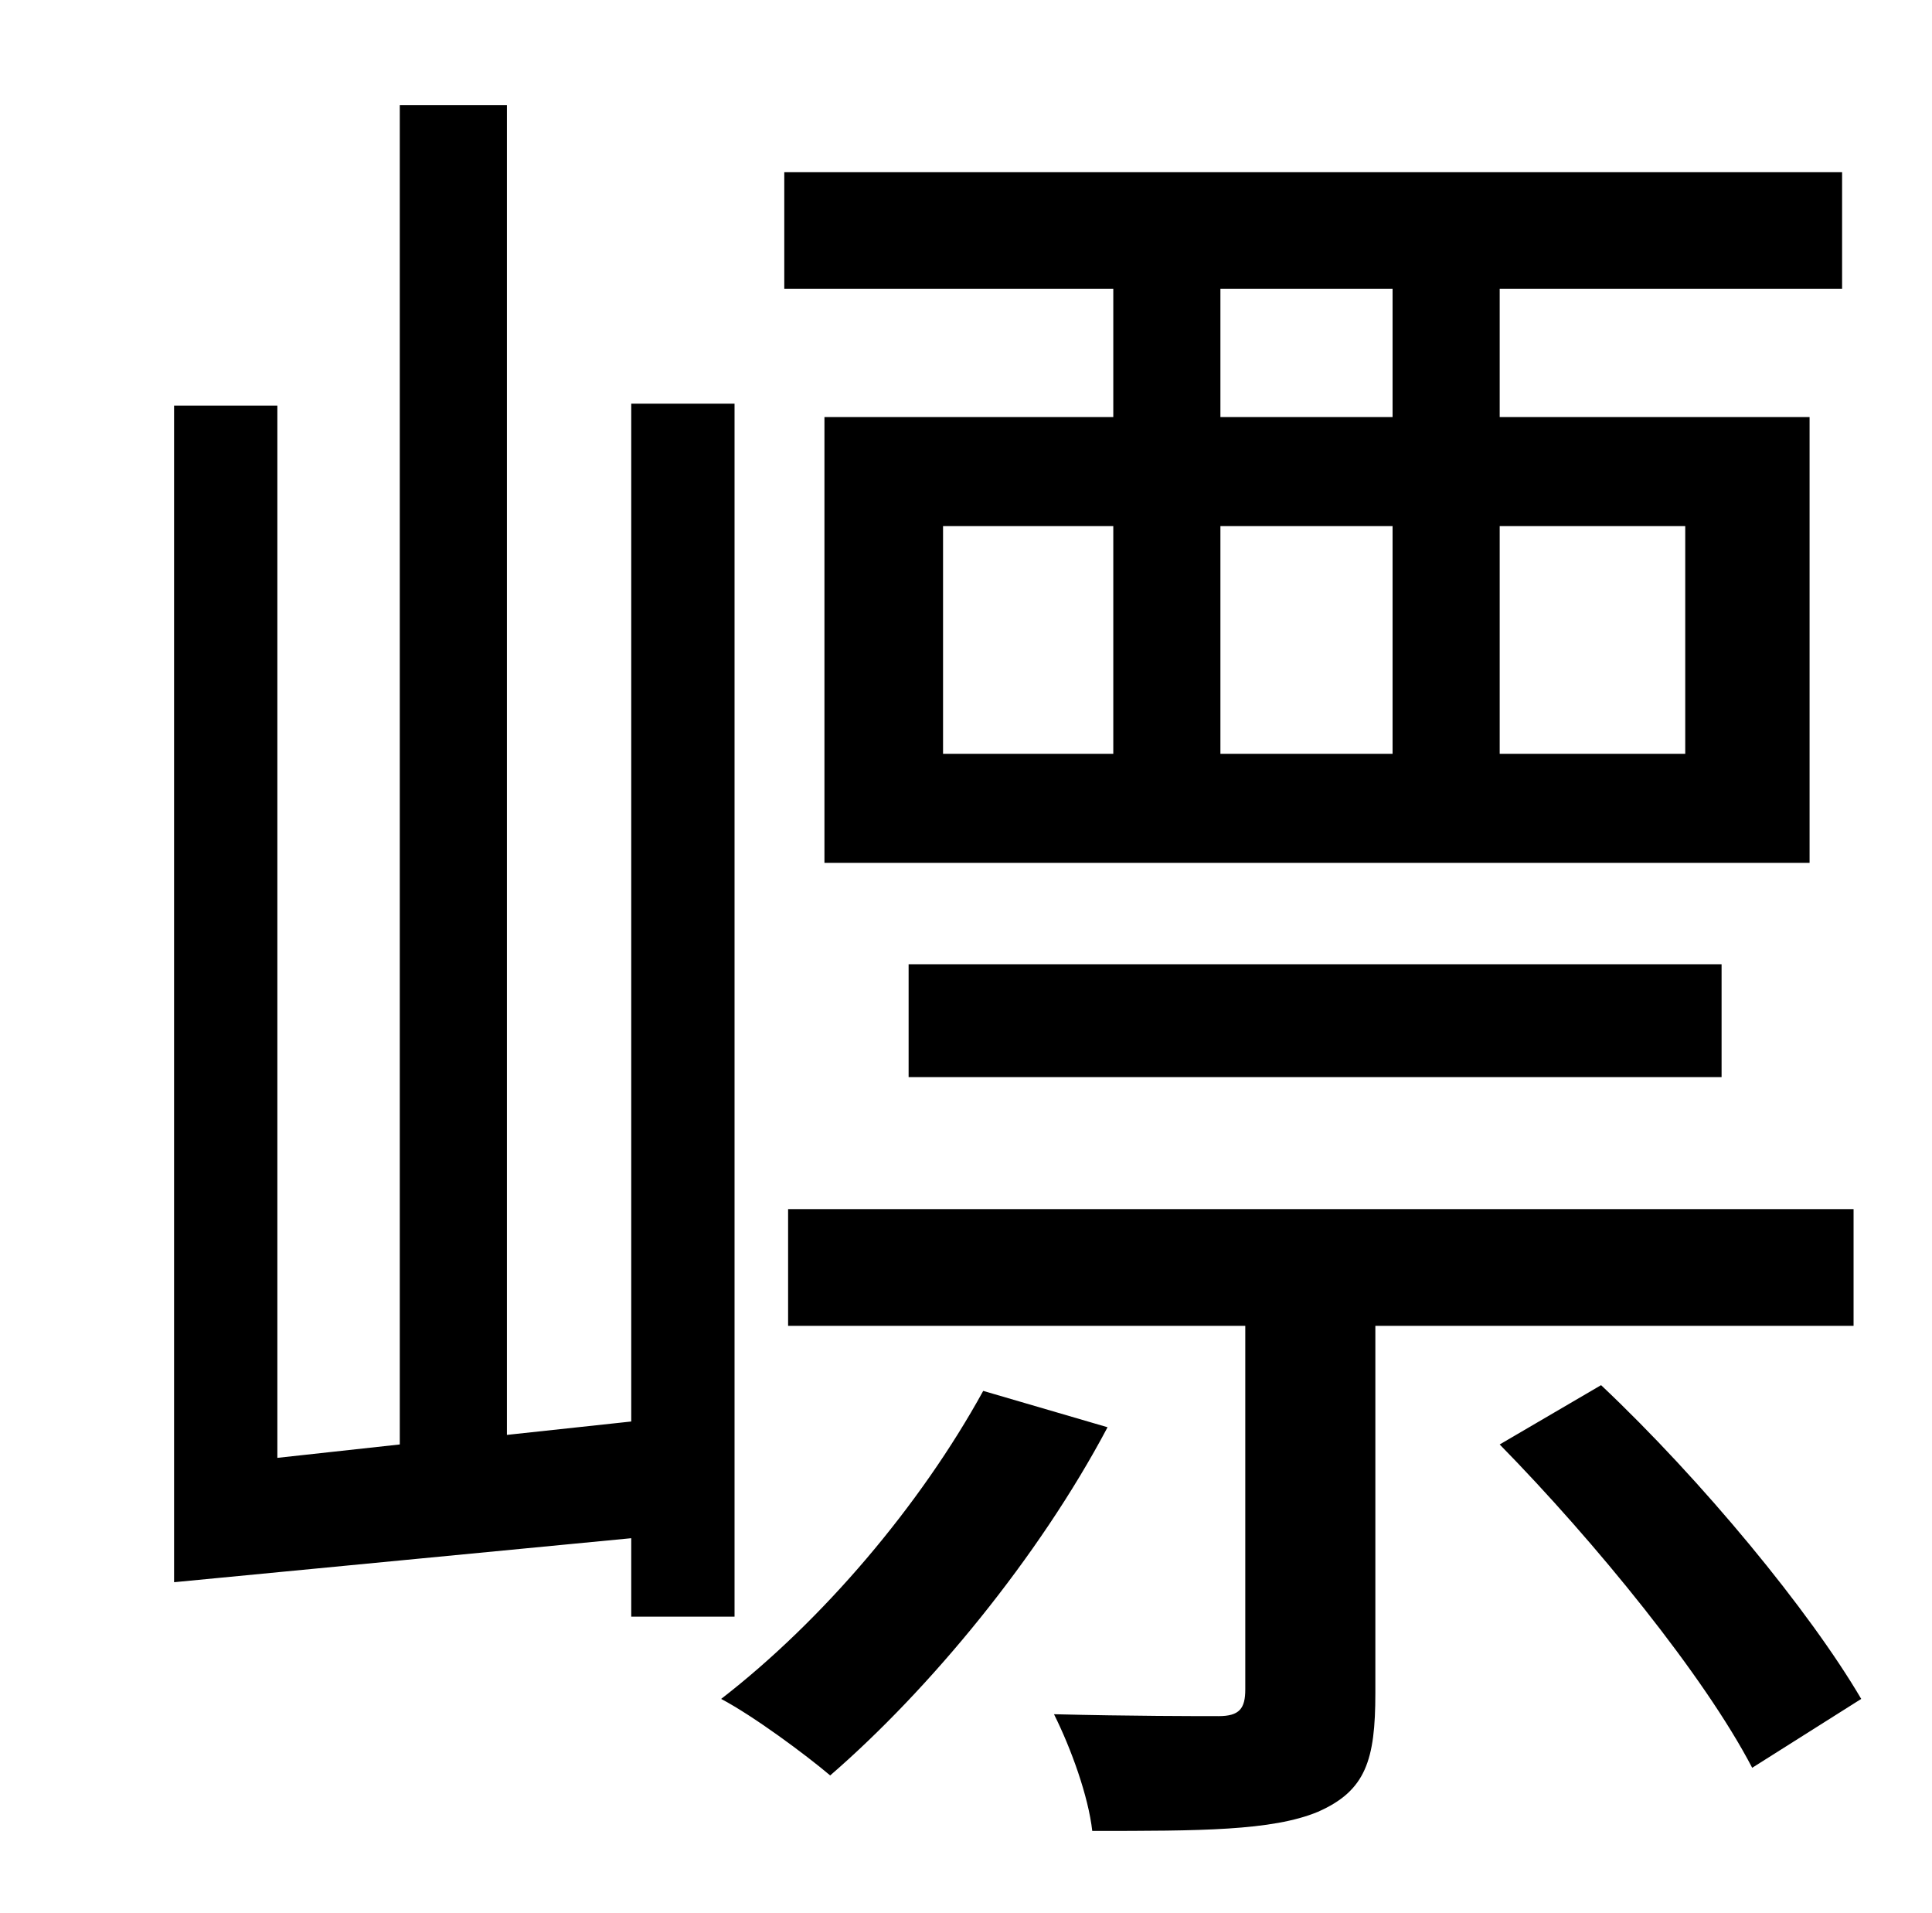 <?xml version="1.0" standalone="no"?>
<!DOCTYPE svg PUBLIC "-//W3C//DTD SVG 1.1//EN" "http://www.w3.org/Graphics/SVG/1.1/DTD/svg11.dtd" >
<svg xmlns="http://www.w3.org/2000/svg" xmlns:xlink="http://www.w3.org/1999/xlink" version="1.1" viewBox="-10 0 1010 1000">
   <path fill="currentColor"
d="M718 218v-67h-90v67h90zM871 275h-97v119h97v-119zM628 275v119h90v-119h-90zM483 275v119h89v-119h-89zM572 218v-67h-172v-61h553v61h-179v67h162v233h-515v-233h151zM890 563h-425v-59h425v59zM374 845h-54v-41l-239 23v-615h54v550l64 -7v-700h56v695l65 -7v-532h54
v634zM504 727l65 19c-36 68 -93 137 -145 182c-13 -11 -40 -31 -57 -40c53 -41 104 -101 137 -161zM959 693h-250v192c0 35 -5 51 -30 62c-24 10 -62 10 -118 10c-2 -18 -11 -43 -20 -61c40 1 75 1 86 1s14 -4 14 -14v-190h-239v-61h557v61zM774 755l53 -31
c53 50 109 118 136 164l-57 36c-25 -48 -82 -118 -132 -169z" />
</svg>
